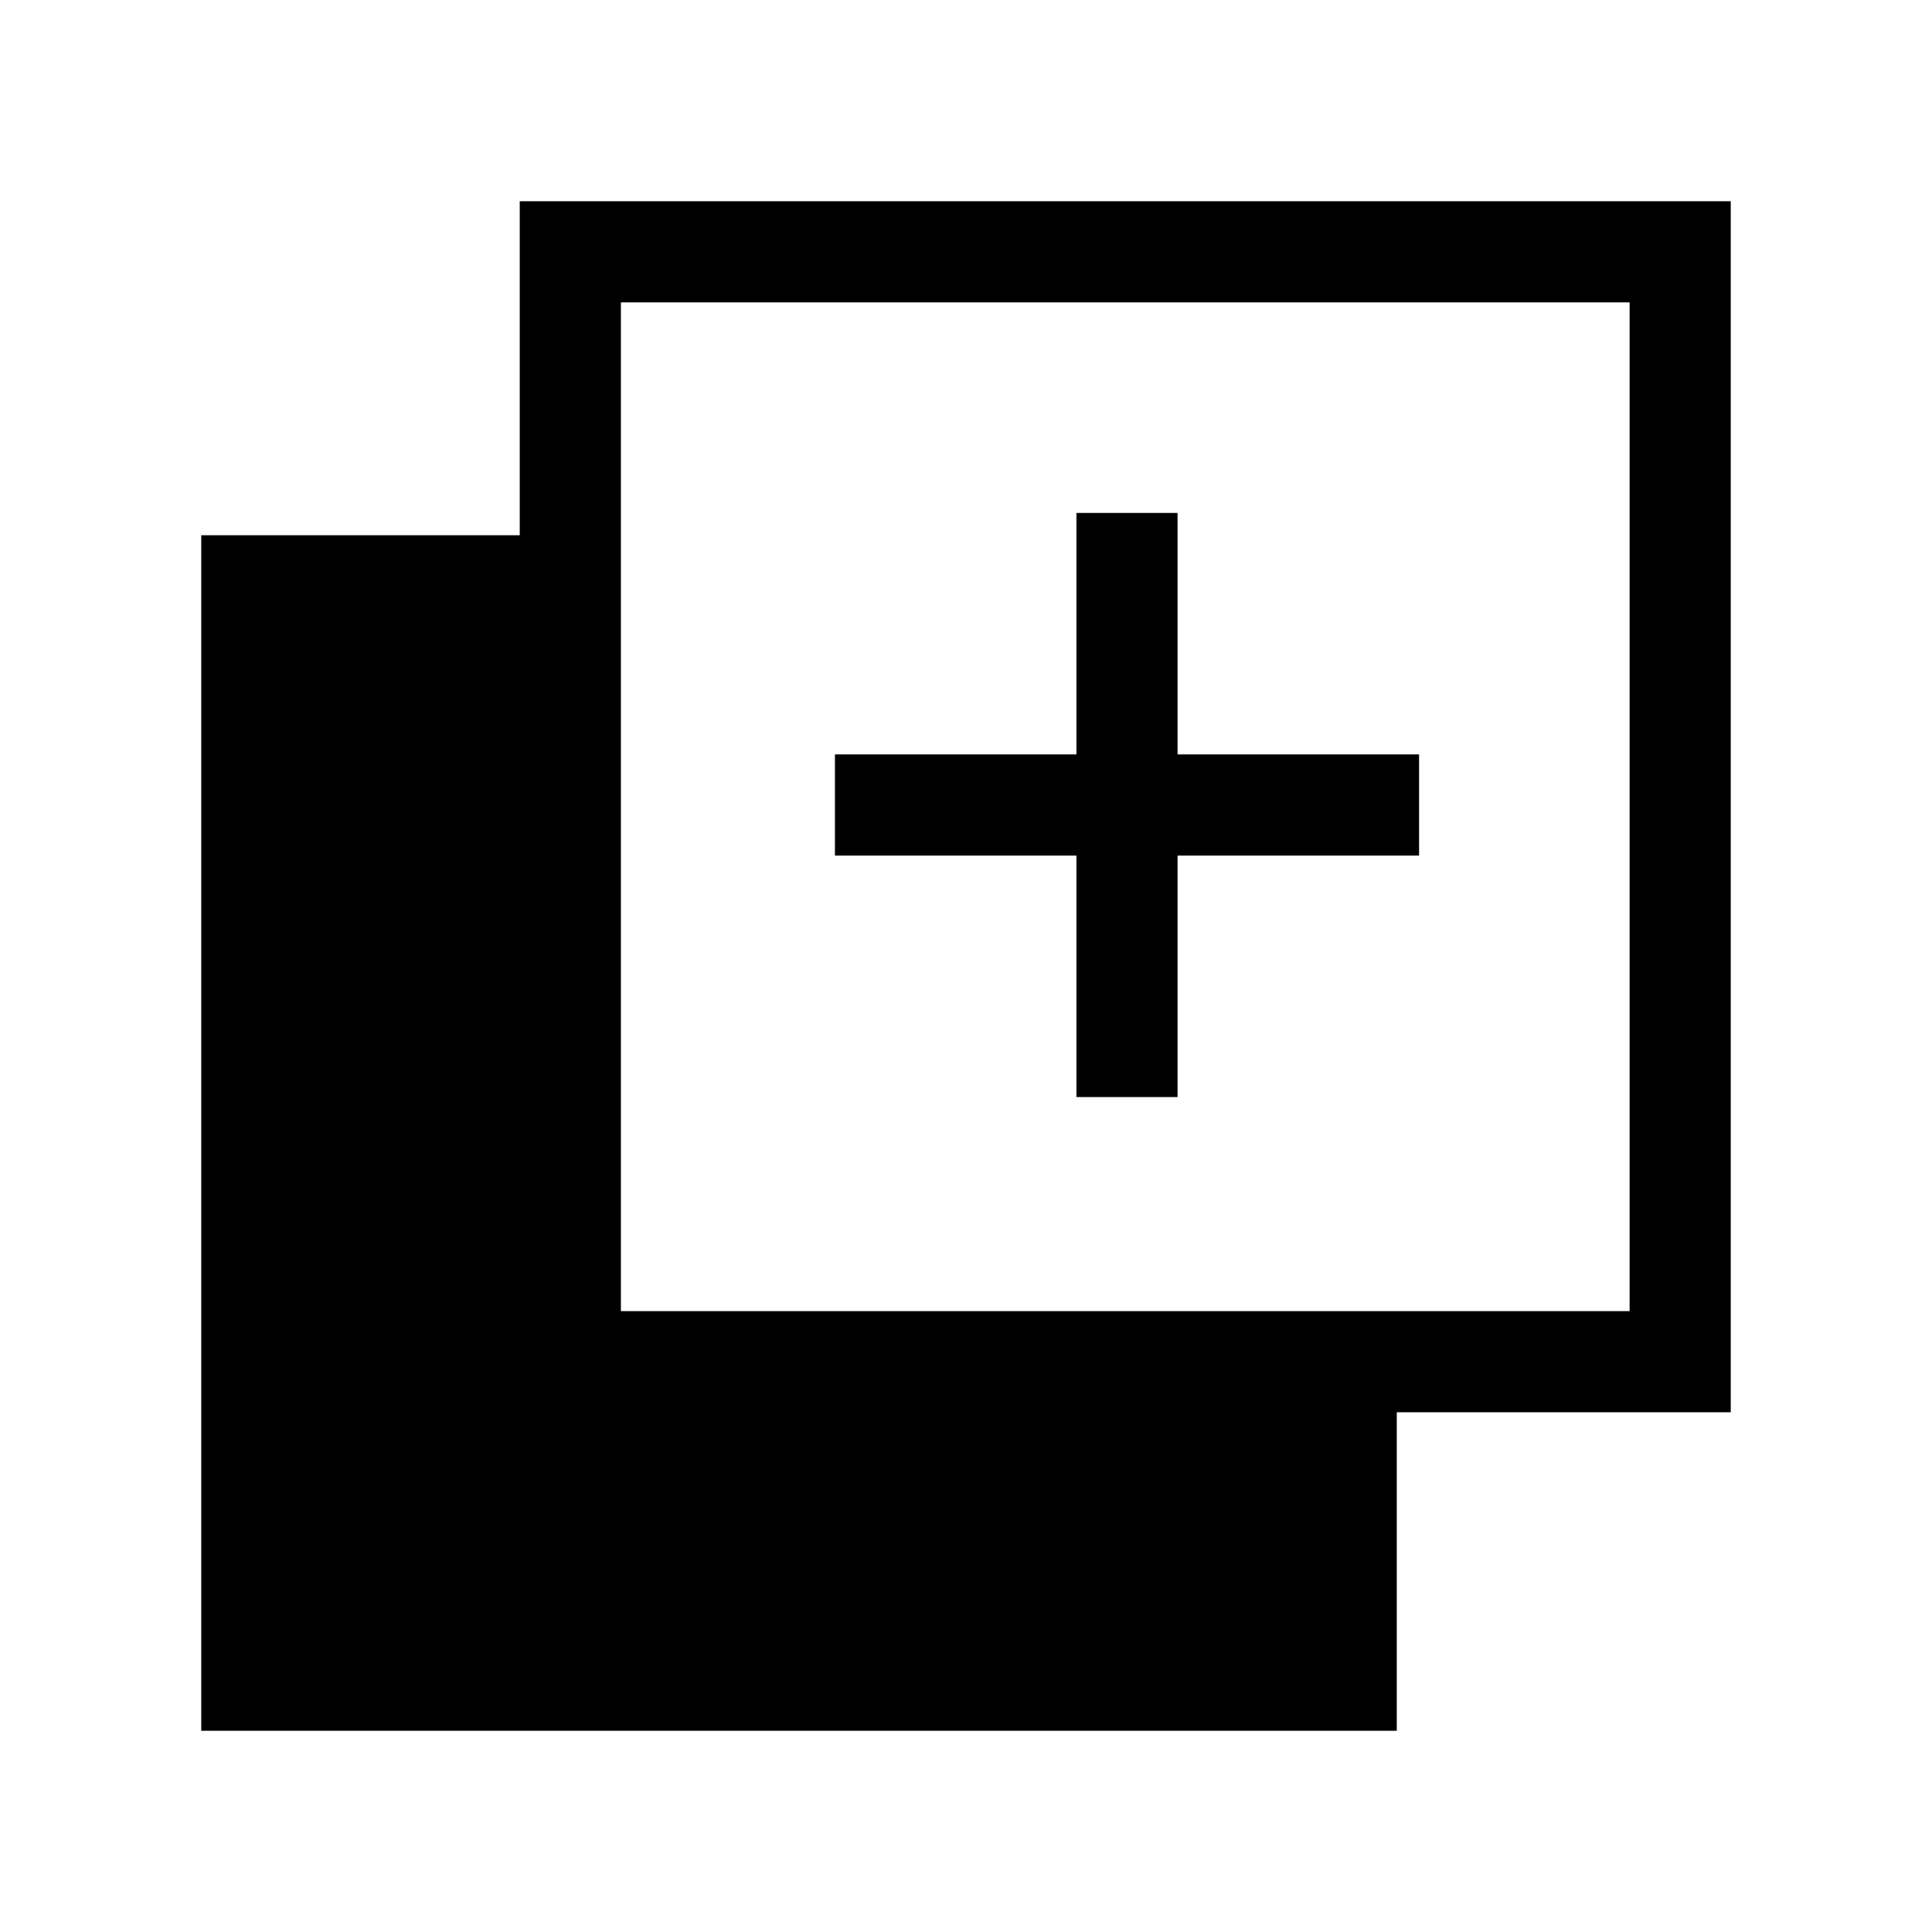 <svg xmlns="http://www.w3.org/2000/svg" viewBox="0 -960 960 960"><path d="M534.873-414.873v-120h-120v-50.254h120v-120h50.254v120h120v50.254h-120v120h-50.254ZM100.001-100.001V-694.05h158.256v-165.949h601.742v601.742H694.05v158.256H100.001Zm208.511-208.511h501.232v-501.232H308.512v501.232Z"/></svg>
